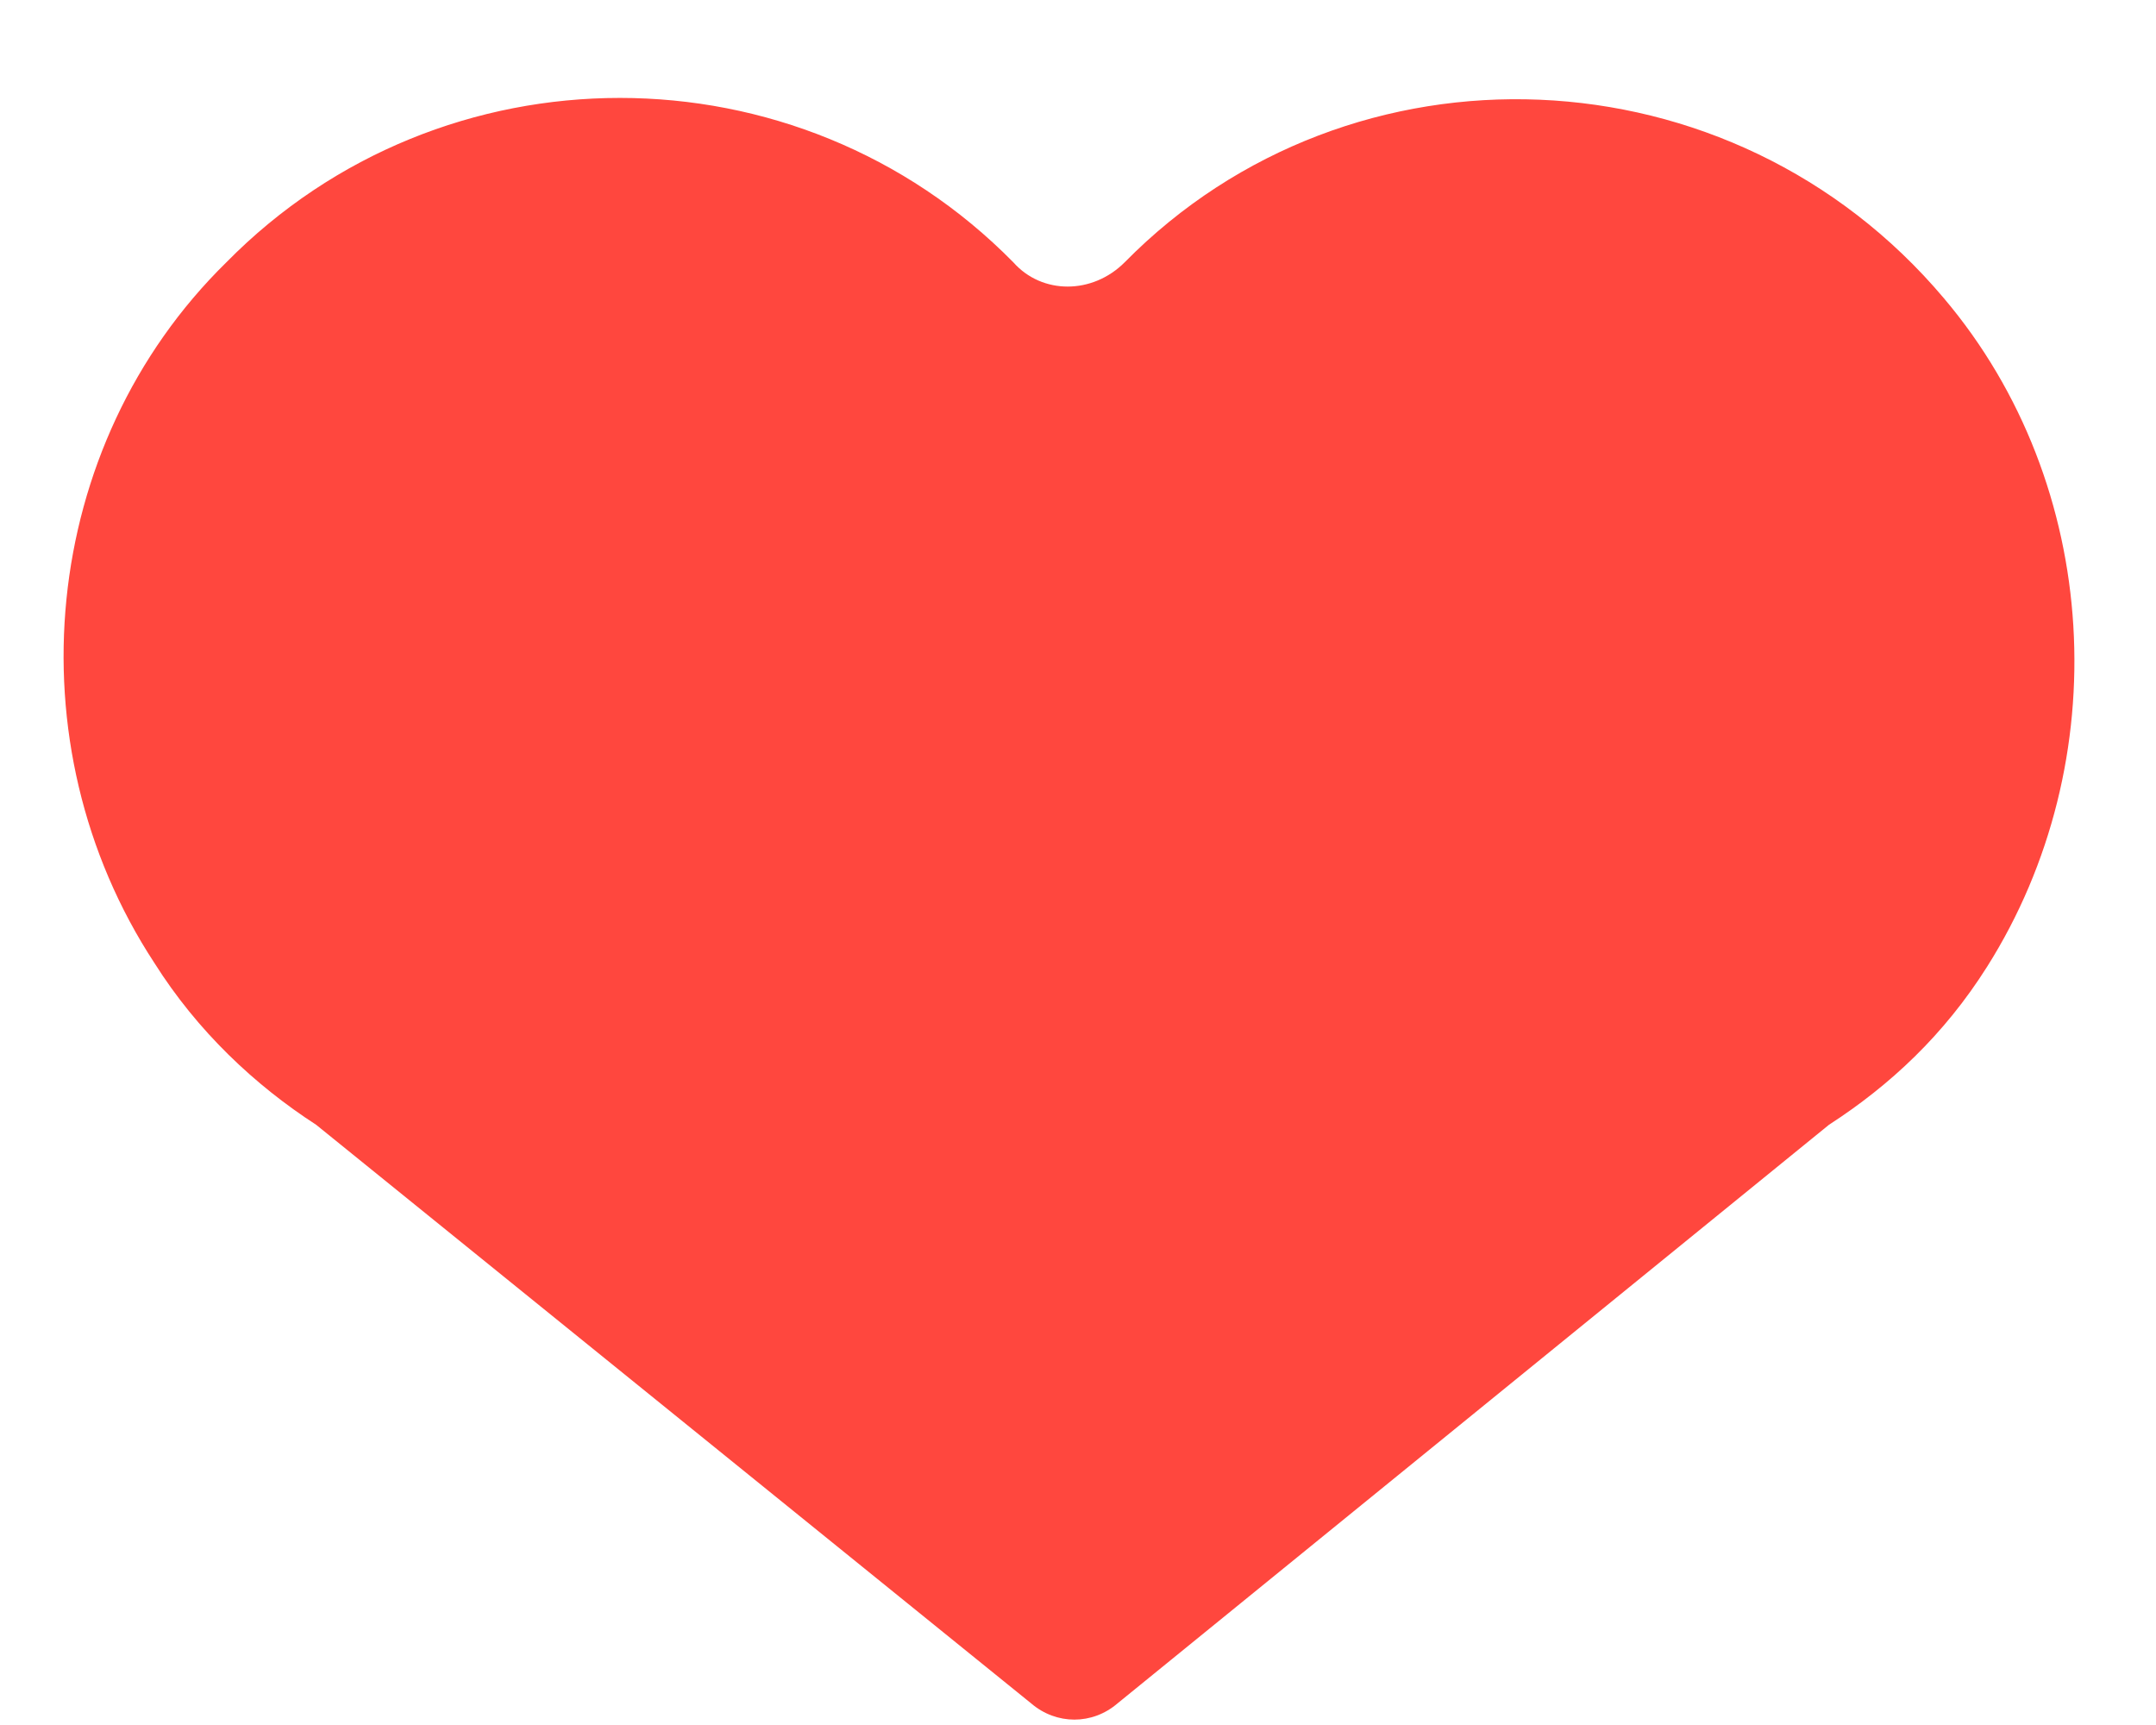 <svg width="20" height="16" viewBox="0 0 20 16" fill="none" xmlns="http://www.w3.org/2000/svg">
<path d="M18.033 2.767C16.066 0.433 12.533 0.3 10.433 2.433C10.133 2.733 9.666 2.733 9.4 2.433C7.4 0.4 4.1 0.4 2.1 2.433C0.366 4.133 0.1 6.9 1.433 8.933C1.833 9.567 2.366 10.066 2.933 10.433L9.566 15.8C9.8 16 10.133 16 10.366 15.8L16.966 10.433C17.533 10.066 18.033 9.6 18.433 8.967C19.633 7.067 19.5 4.5 18.033 2.767Z" fill="#FF473E"/>
</svg>
